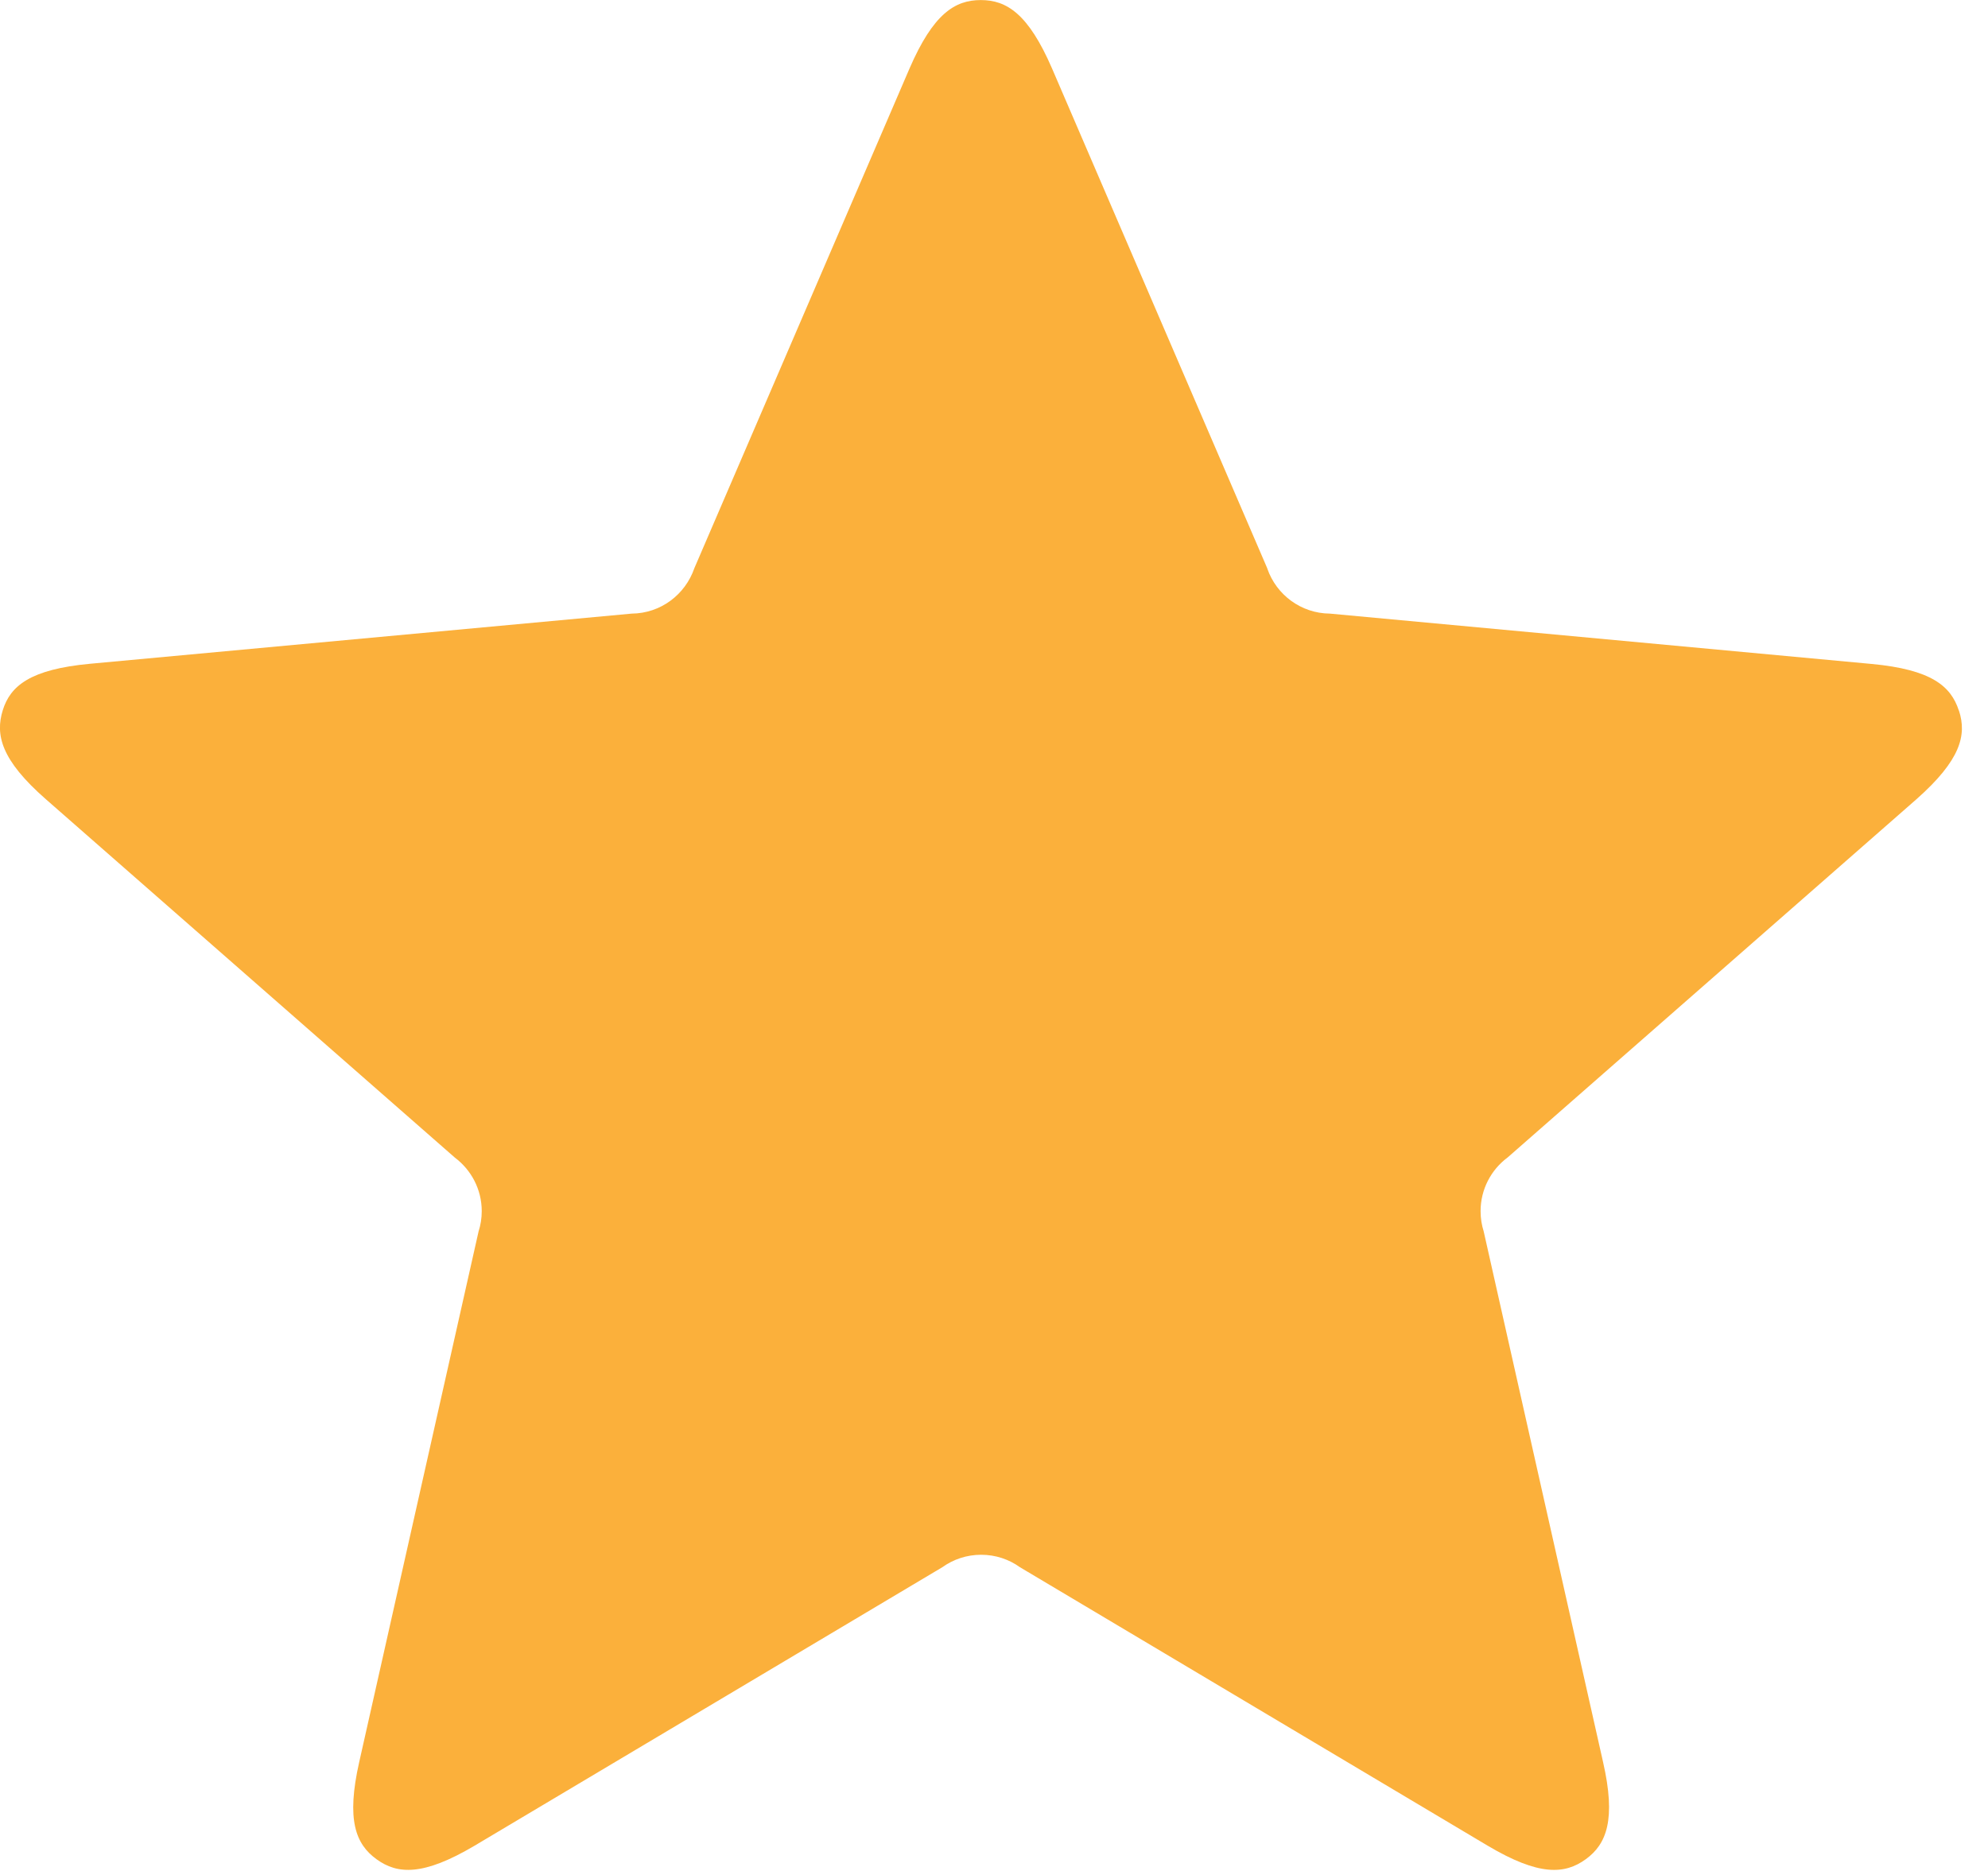 <!-- Generated by IcoMoon.io -->
<svg version="1.1" xmlns="http://www.w3.org/2000/svg" width="34" height="32" viewBox="0 0 34 32">
<title>noun_Star_-11</title>
<path fill="#fbb03b" d="M33.501 12.152c-0.136-0.419-0.473-0.701-1.491-0.796l-9.265-0.861c-0.496-0.004-0.916-0.324-1.070-0.768l-0.002-0.008-3.68-8.547c-0.405-0.936-0.776-1.171-1.219-1.171s-0.814 0.235-1.219 1.171l-3.68 8.547c-0.156 0.452-0.576 0.772-1.072 0.776h-0l-9.265 0.858c-1.021 0.095-1.362 0.378-1.491 0.796s-0.031 0.848 0.739 1.522l6.992 6.127c0.281 0.211 0.461 0.543 0.461 0.917 0 0.122-0.019 0.24-0.055 0.35l0.002-0.008-2.042 9.078c-0.225 0.994-0.061 1.406 0.296 1.665s0.796 0.289 1.675-0.231l8.003-4.765c0.184-0.132 0.414-0.212 0.662-0.212s0.478 0.079 0.665 0.214l-0.003-0.002 8.003 4.765c0.878 0.521 1.317 0.49 1.675 0.231s0.521-0.681 0.296-1.665l-2.042-9.078c-0.033-0.102-0.052-0.22-0.052-0.342 0-0.374 0.18-0.707 0.458-0.915l0.003-0.002 6.992-6.127c0.759-0.671 0.865-1.099 0.728-1.518z"></path>
</svg>
